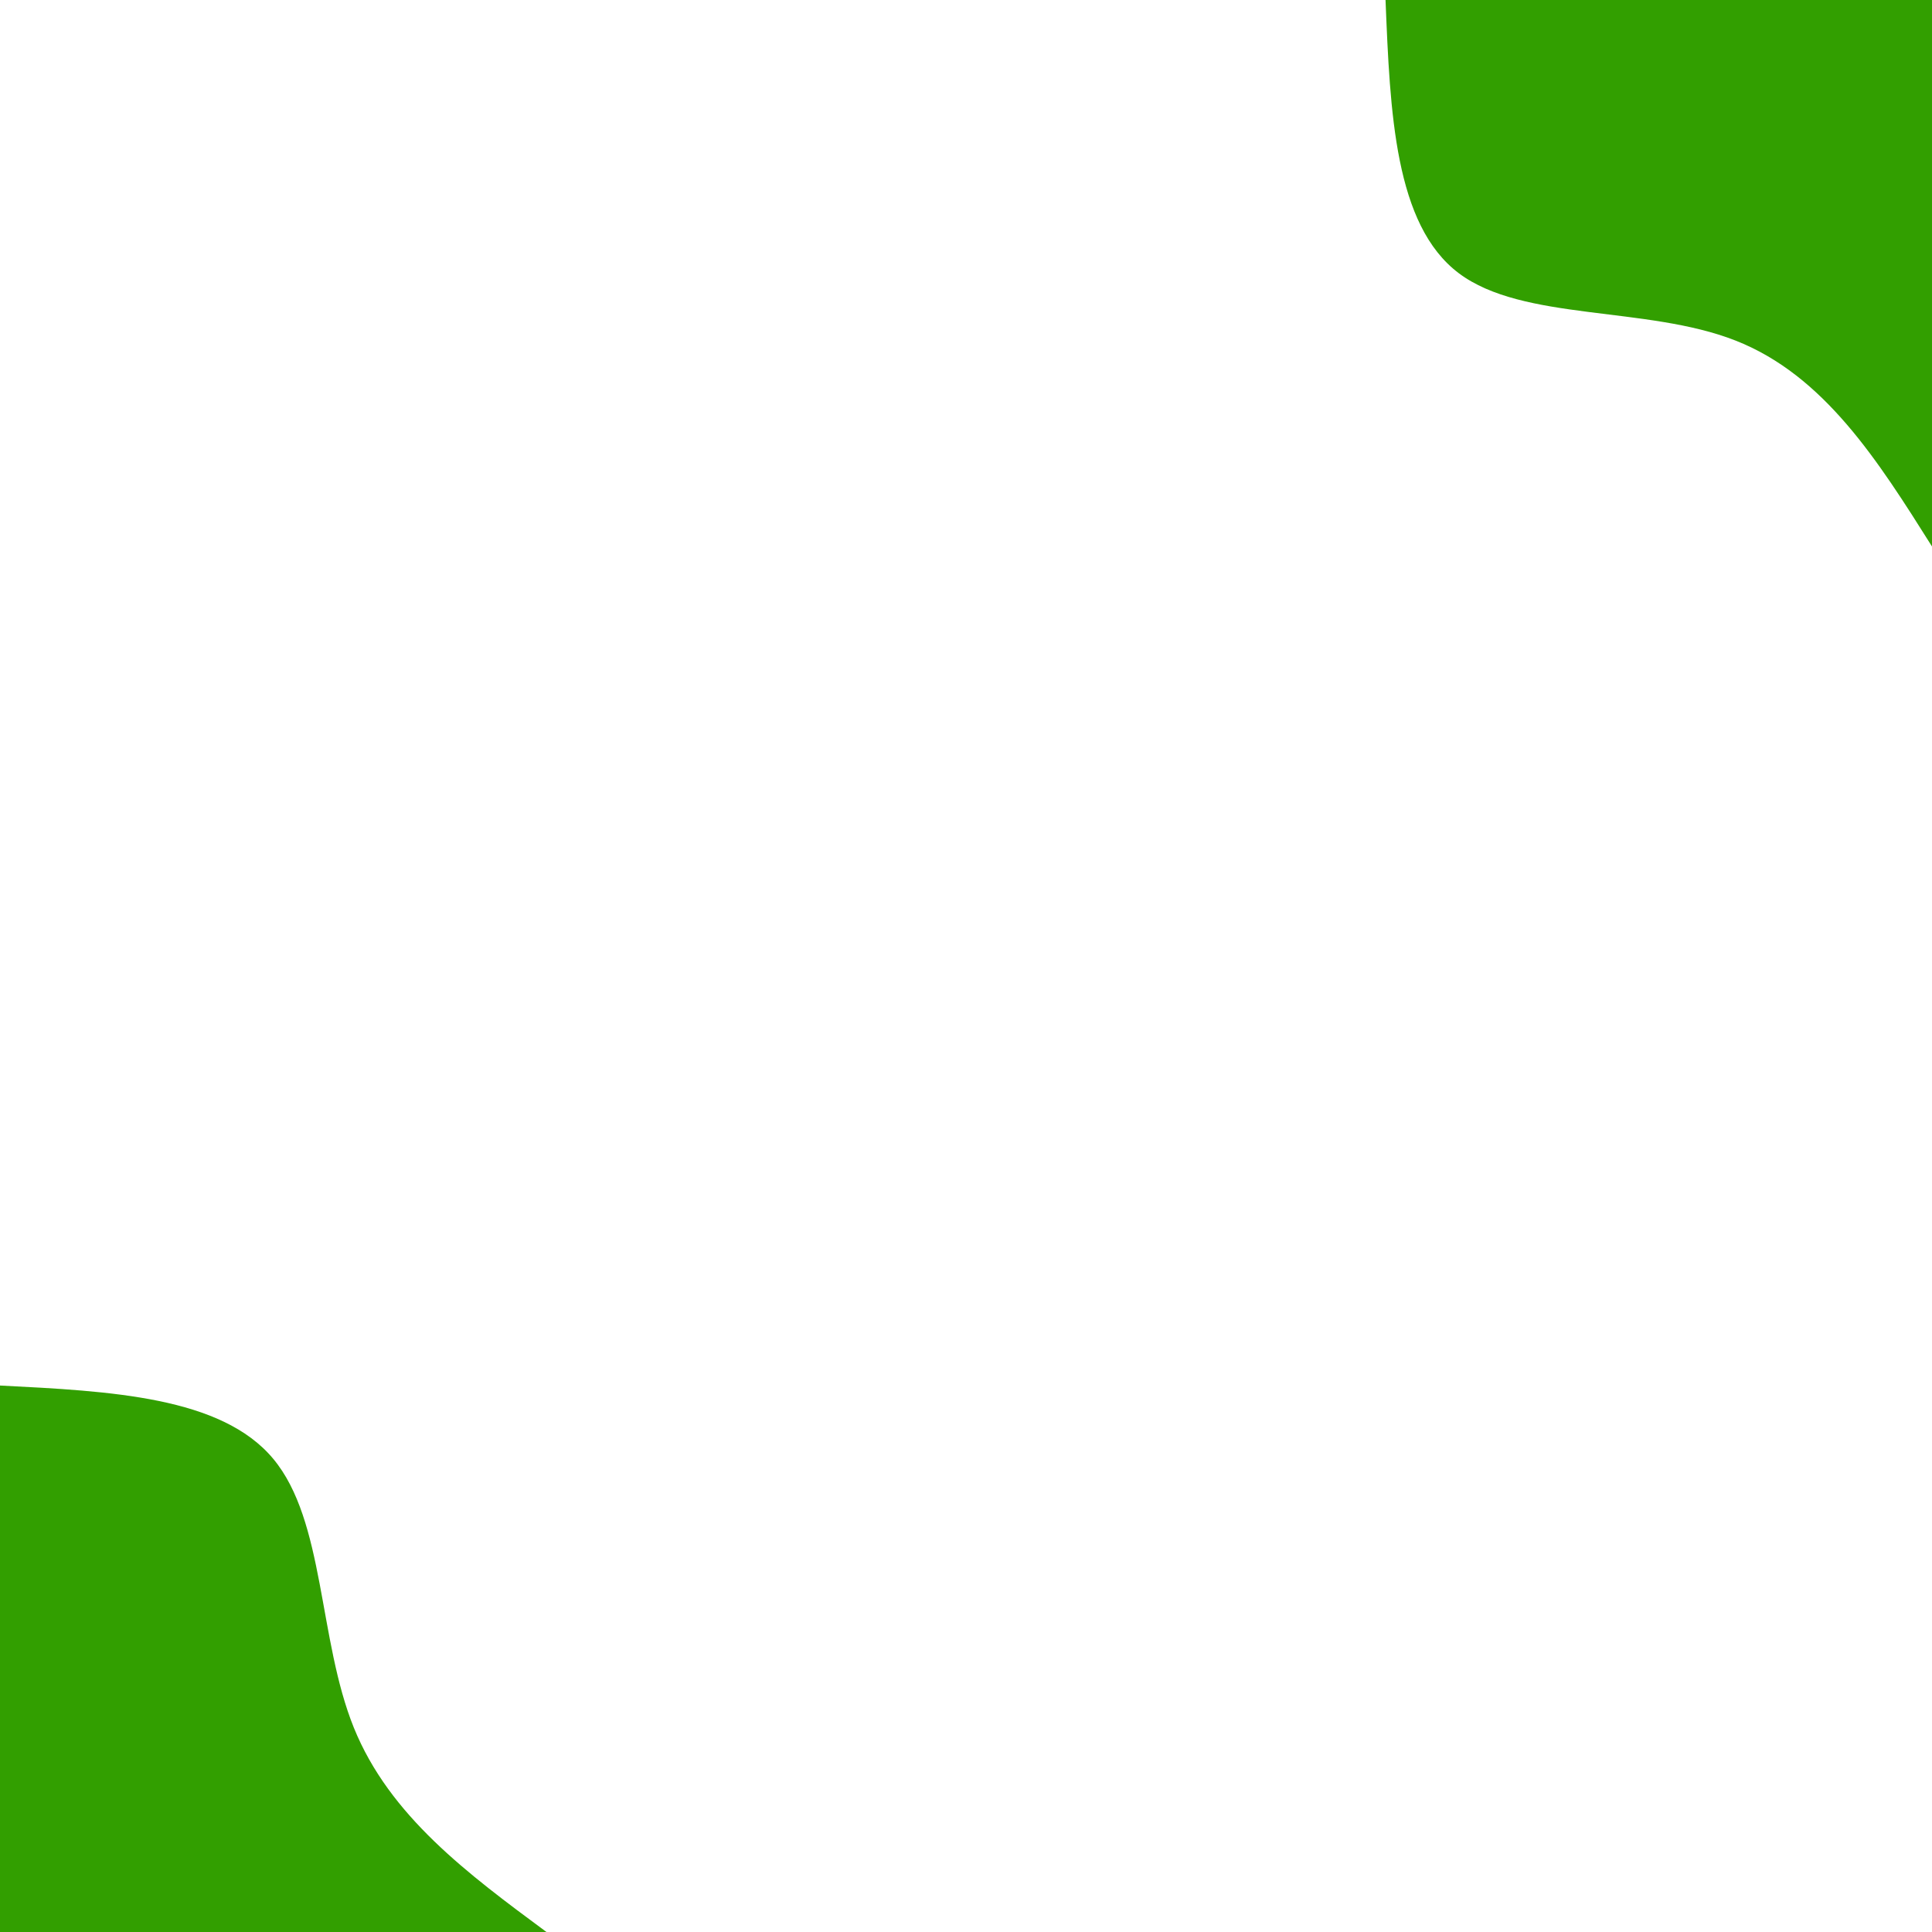 <svg id="visual" viewBox="0 0 2000 2000" width="2000" height="2000" xmlns="http://www.w3.org/2000/svg" xmlns:xlink="http://www.w3.org/1999/xlink" version="1.1"><rect x="0" y="0" width="2000" height="2000" fill="#ffffff"></rect><defs><linearGradient id="grad1_0" x1="0%" y1="0%" x2="100%" y2="100%"><stop offset="30%" stop-color="#ffffff" stop-opacity="1"></stop><stop offset="70%" stop-color="#ffffff" stop-opacity="1"></stop></linearGradient></defs><defs><linearGradient id="grad2_0" x1="0%" y1="0%" x2="100%" y2="100%"><stop offset="30%" stop-color="#ffffff" stop-opacity="1"></stop><stop offset="70%" stop-color="#ffffff" stop-opacity="1"></stop></linearGradient></defs><g transform="translate(2000, 0)"><path d="M0 565.7C-55.8 477.1 -111.6 388.5 -203.5 352.5C-295.4 316.4 -423.5 332.8 -489.9 282.8C-556.3 232.8 -561 116.4 -565.7 0L0 0Z" fill="#329f00"></path></g><g transform="translate(0, 2000)"><path d="M0 -565.7C114.6 -559.9 229.2 -554.2 282.8 -489.9C336.5 -425.6 329.3 -302.9 366.3 -211.5C403.3 -120.1 484.5 -60.1 565.7 0L0 0Z" fill="#329f00"></path></g></svg>